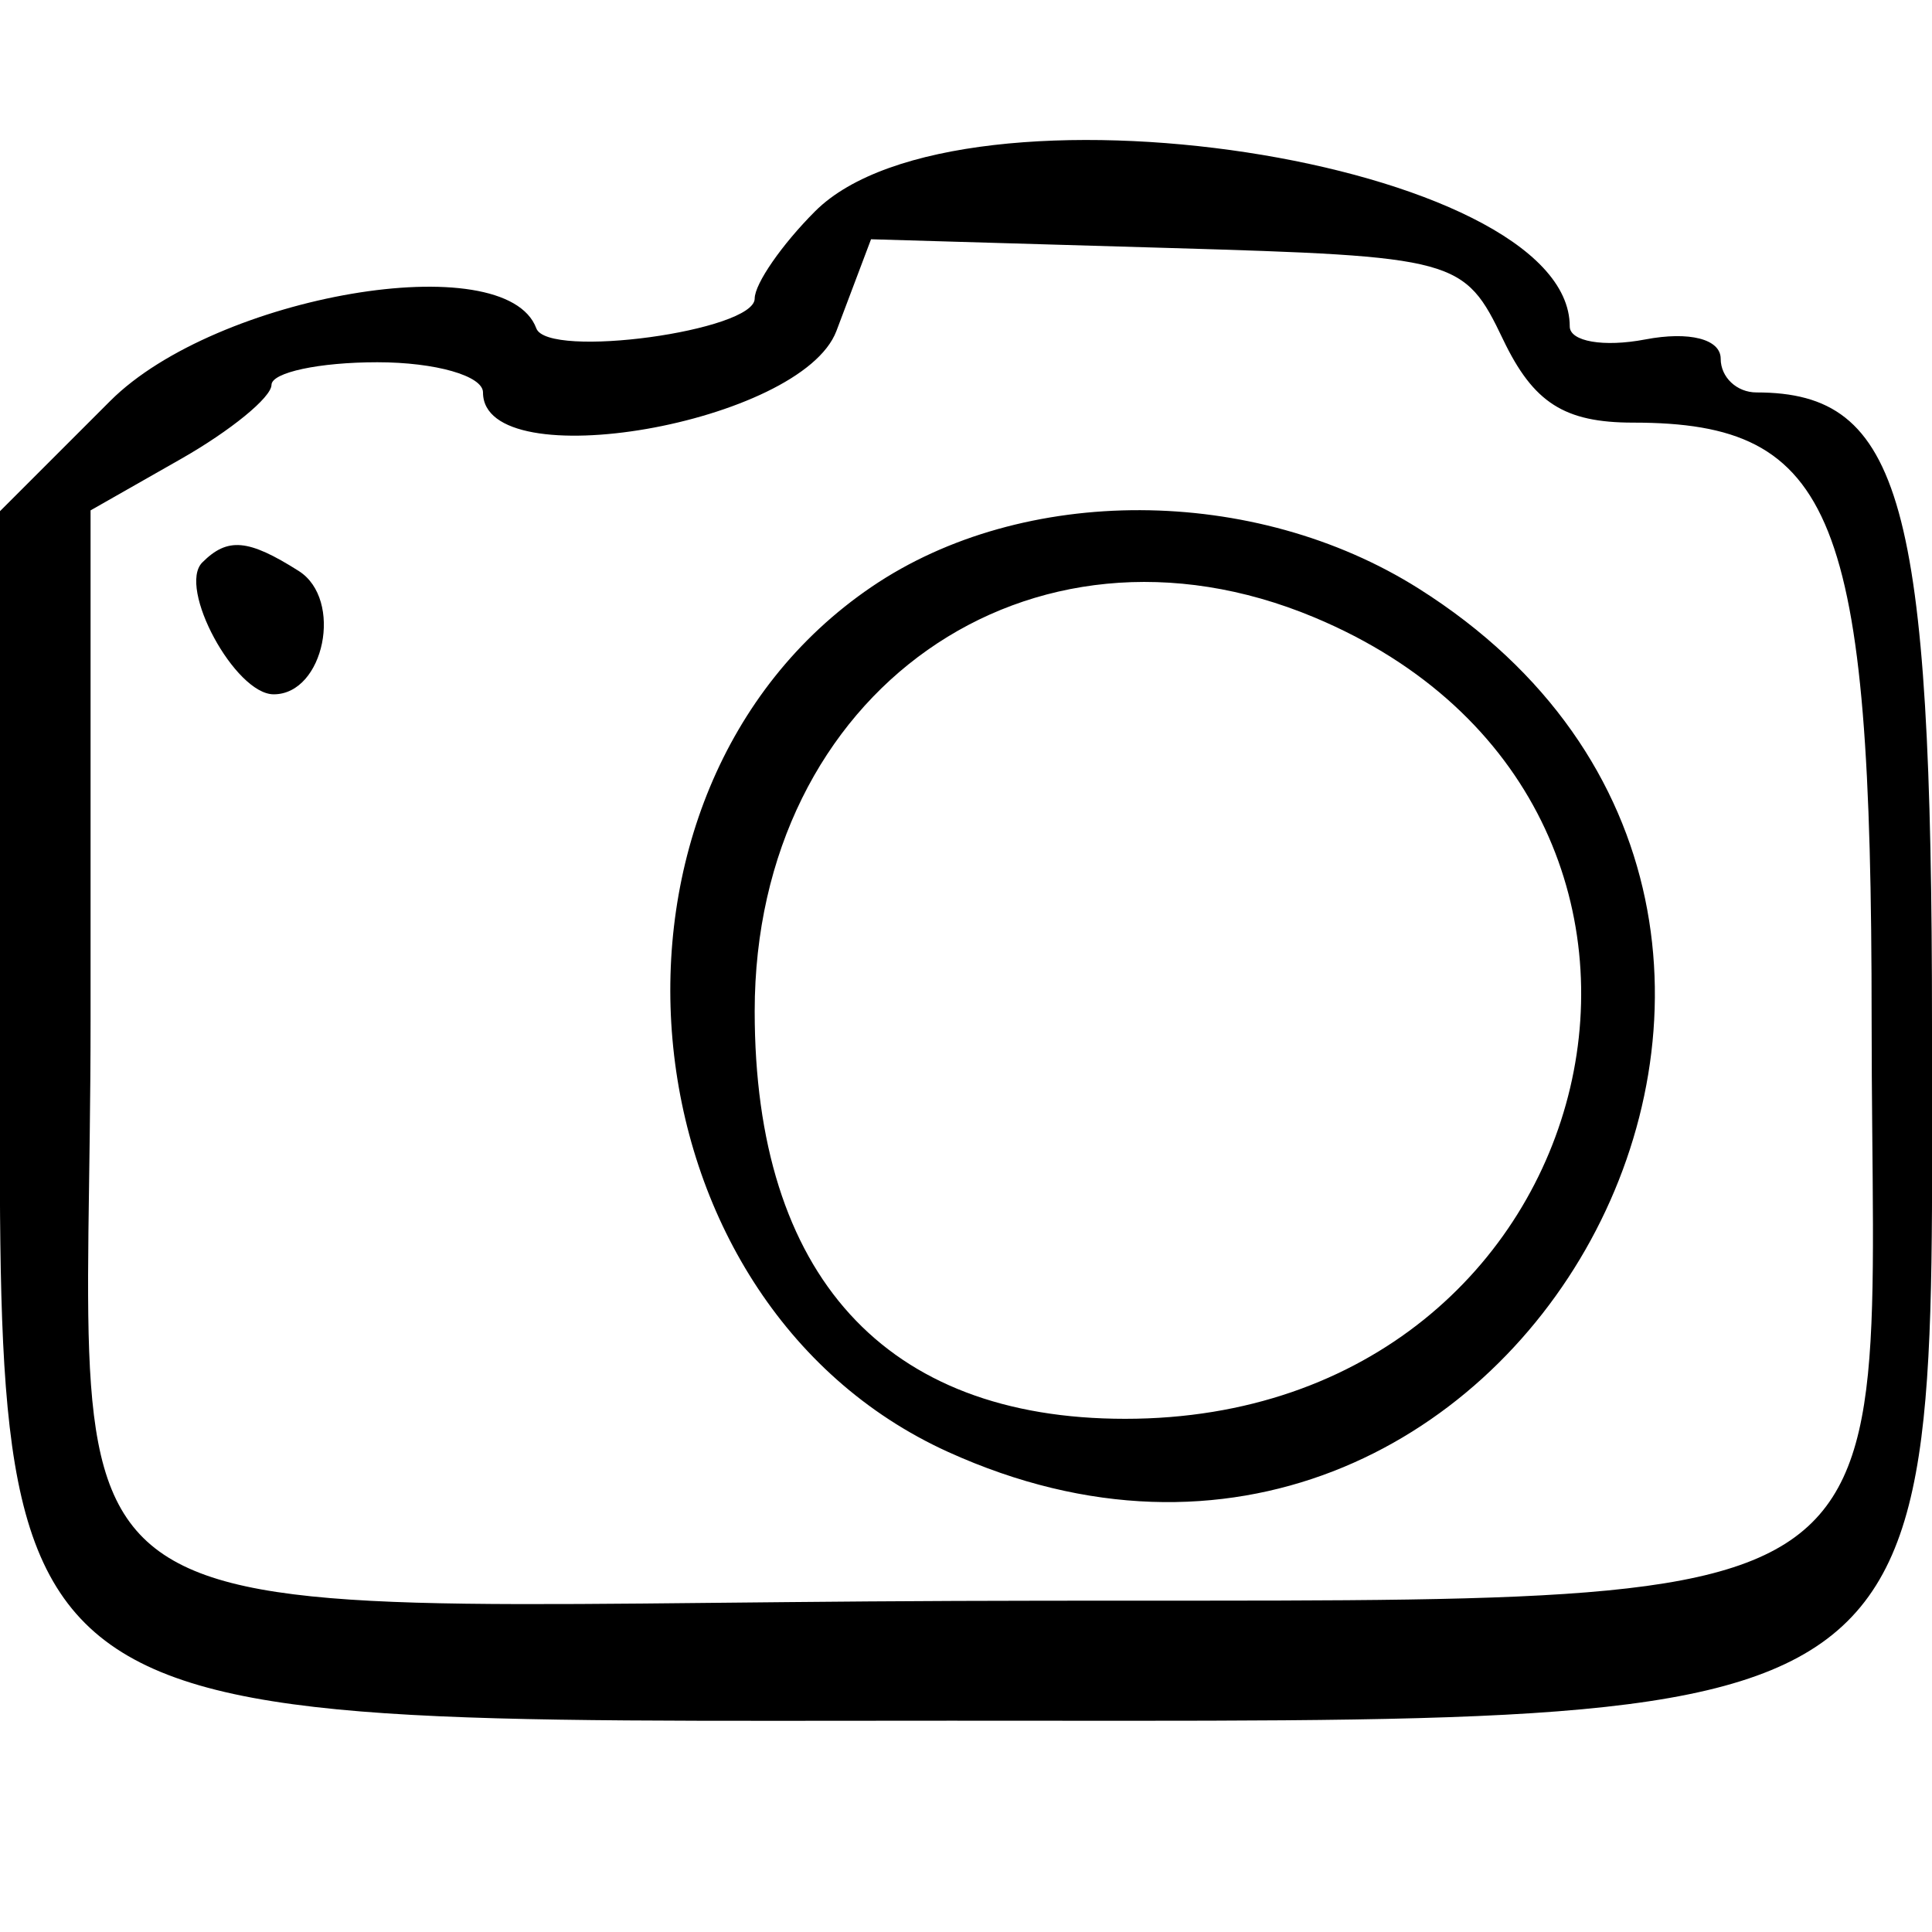 <svg id="svg" xmlns="http://www.w3.org/2000/svg" xmlns:xlink="http://www.w3.org/1999/xlink" width="400" height="400" viewBox="0, 0, 400,400" version="1.1"><g id="svgg"><path id="path0" d="M168.750 43.750 C 161.875 50.625,156.250 58.755,156.250 61.816 C 156.250 68.528,113.402 74.370,111.036 67.980 C 104.688 50.834,44.787 61.046,22.812 83.021 L -0.000 105.833 -0.000 206.352 C -0.000 362.039,-7.603 356.250,196.875 356.250 C 406.894 356.250,400.000 361.132,400.000 212.411 C 400.000 103.770,393.760 81.250,363.660 81.250 C 359.584 81.250,356.250 78.110,356.250 74.271 C 356.250 70.198,349.746 68.536,340.625 70.280 C 332.031 71.922,325.000 70.710,325.000 67.585 C 325.000 33.149,198.628 13.872,168.750 43.750 M311.210 70.313 C 317.470 83.399,323.893 87.500,338.125 87.500 C 379.922 87.500,387.500 106.474,387.500 211.126 C 387.500 340.642,403.188 330.691,197.809 331.456 C -0.535 332.196,18.750 345.121,18.750 211.444 L 18.750 105.669 37.460 95.022 C 47.751 89.166,56.189 82.266,56.210 79.688 C 56.232 77.109,66.094 75.000,78.125 75.000 C 90.156 75.000,100.000 77.813,100.000 81.250 C 100.000 99.181,165.930 87.710,173.174 68.518 L 180.339 49.536 241.664 51.331 C 301.663 53.086,303.165 53.496,311.210 70.313 M180.469 121.493 C 118.189 163.814,127.506 269.368,196.278 300.601 C 312.935 353.580,402.020 190.223,293.746 121.872 C 259.657 100.353,211.816 100.193,180.469 121.493 M41.887 116.447 C 36.695 121.638,48.664 143.750,56.666 143.750 C 67.137 143.750,71.127 124.090,61.848 118.215 C 51.381 111.587,47.123 111.210,41.887 116.447 M272.080 127.808 C 364.294 166.337,334.250 293.750,232.951 293.750 C 183.227 293.750,156.250 264.074,156.250 209.375 C 156.250 143.240,213.138 103.180,272.080 127.808 " stroke="none"   fill-rule="evenodd"></path></g></svg>
